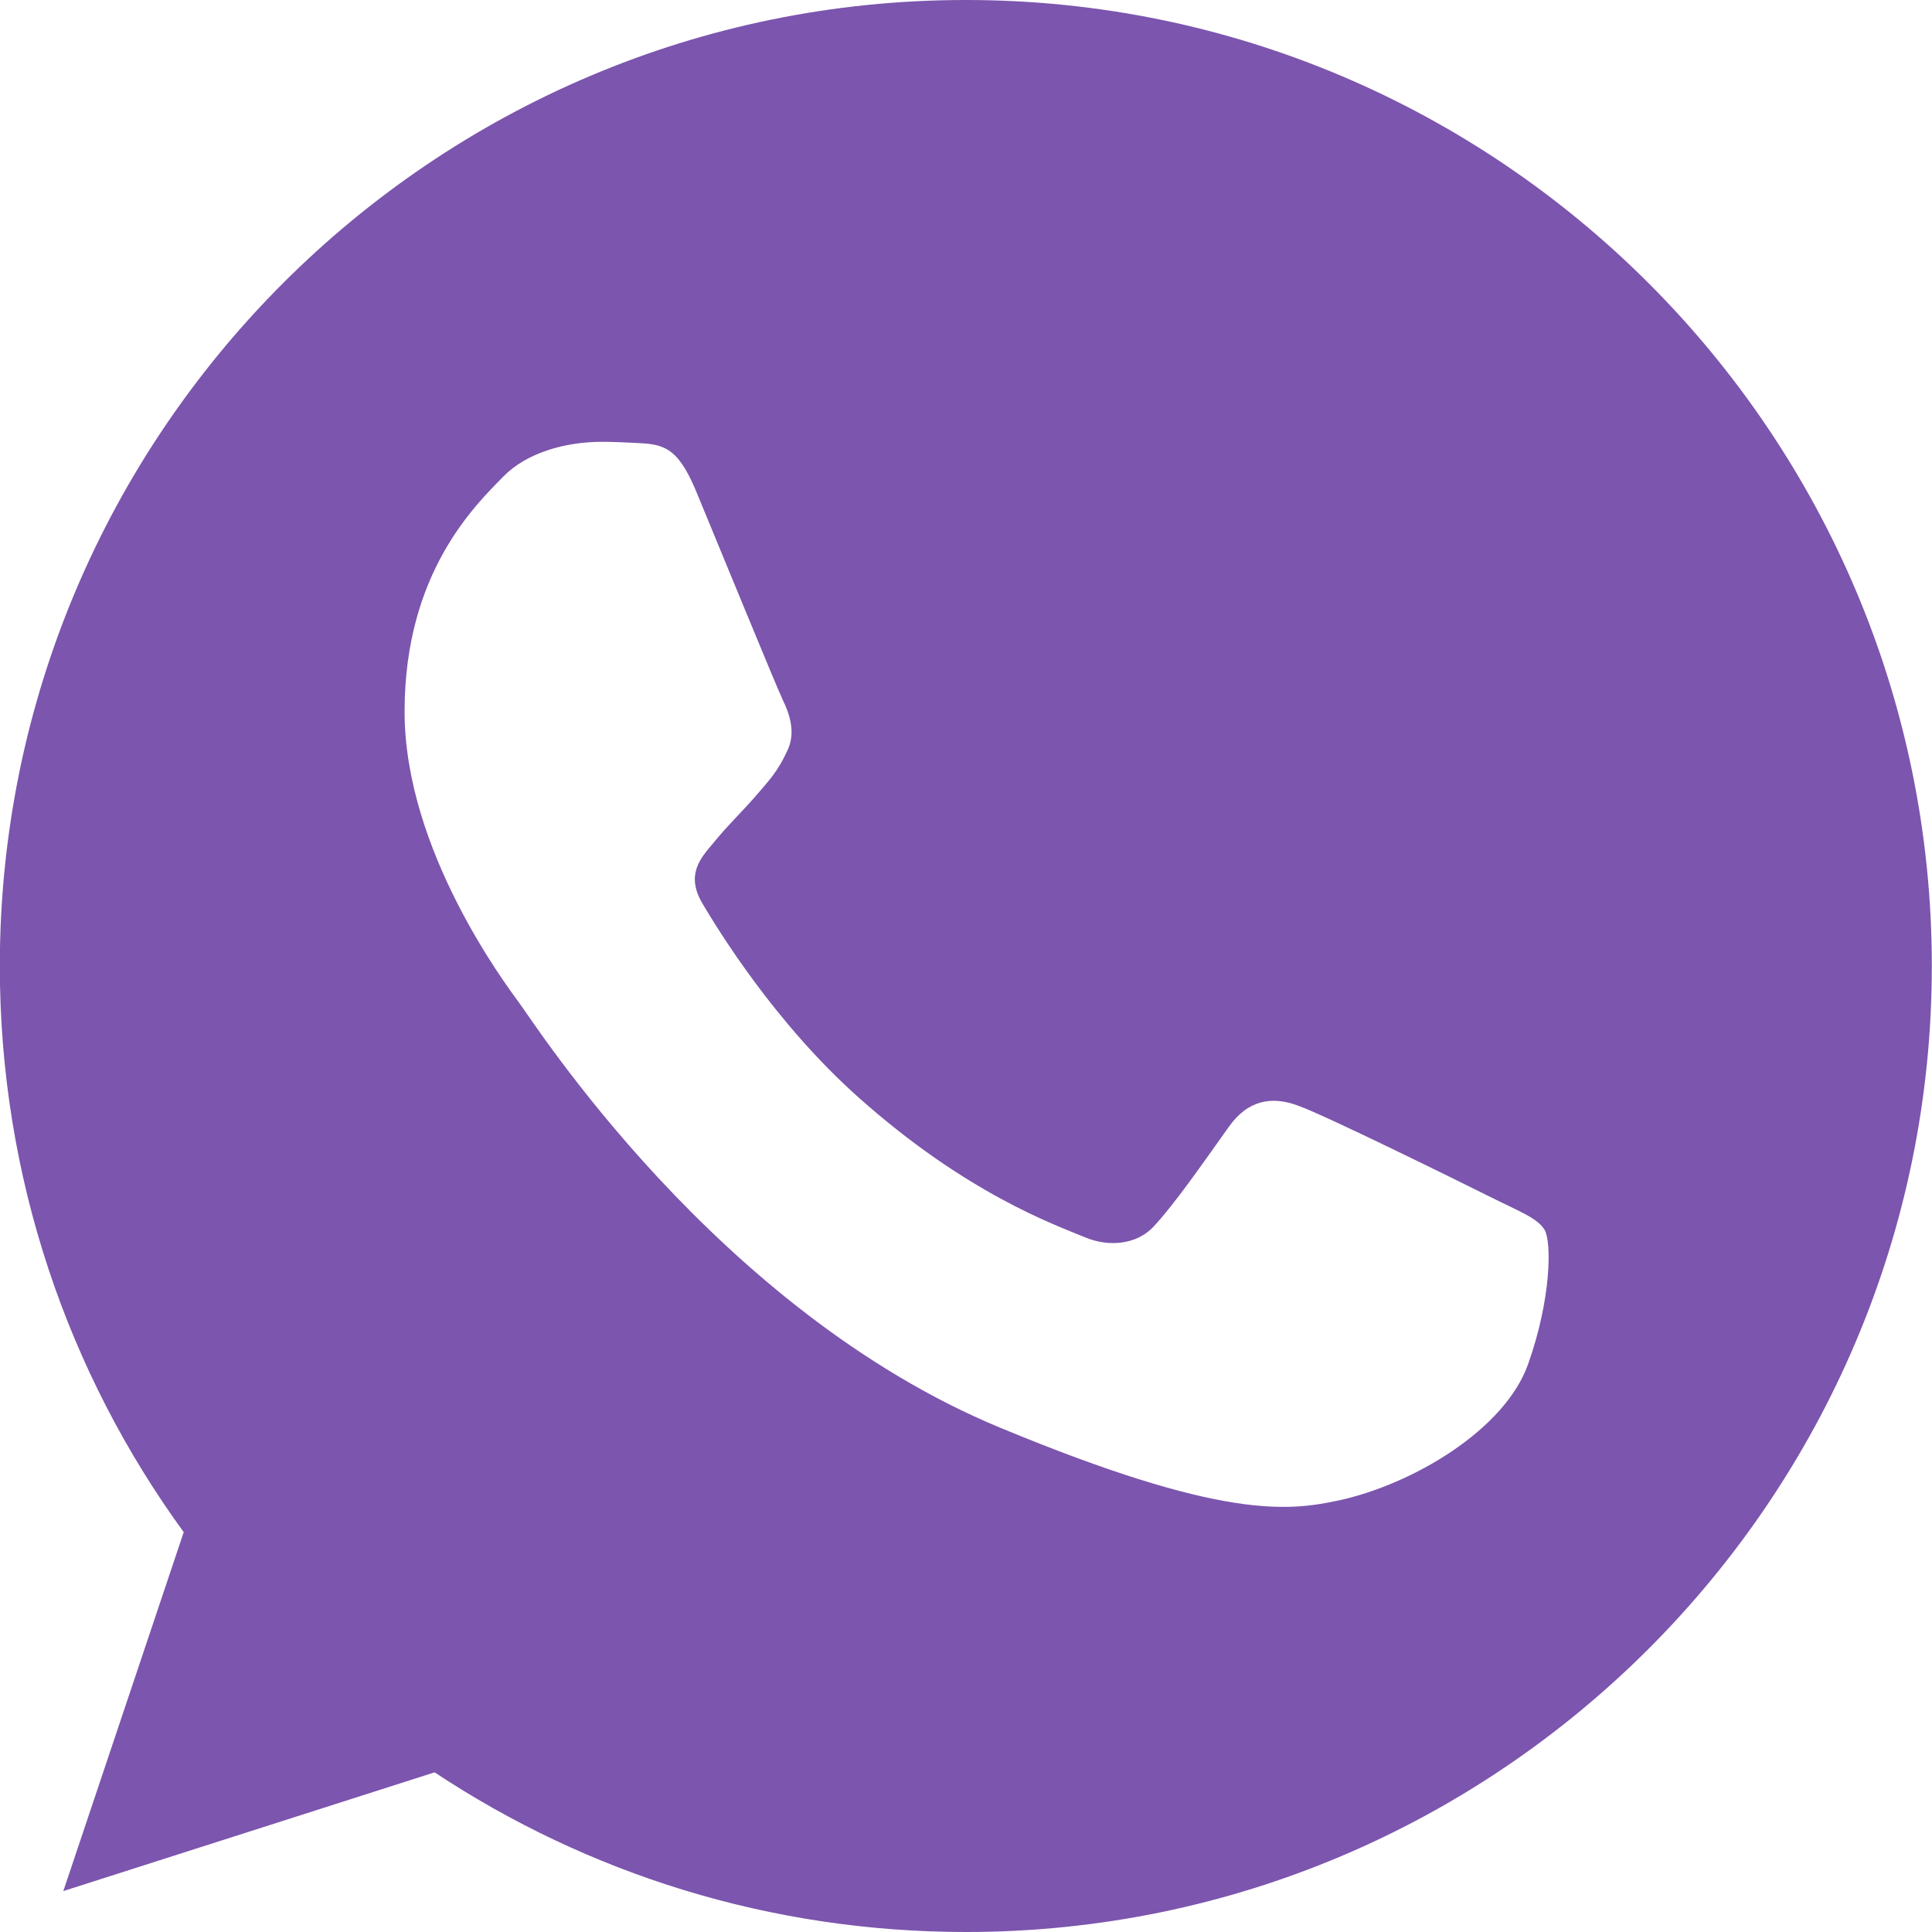 <svg width="22" height="22" viewBox="0 0 22 22" fill="none" xmlns="http://www.w3.org/2000/svg">
<path d="M11.001 0H10.995C4.93 0 -0.002 4.934 -0.002 11C-0.002 13.406 0.774 15.636 2.092 17.447L0.721 21.534L4.949 20.182C6.689 21.334 8.764 22 11.001 22C17.066 22 21.998 17.065 21.998 11C21.998 4.935 17.066 0 11.001 0ZM17.401 15.533C17.136 16.283 16.083 16.904 15.243 17.086C14.668 17.208 13.917 17.306 11.39 16.258C8.157 14.919 6.076 11.634 5.913 11.421C5.758 11.208 4.607 9.681 4.607 8.103C4.607 6.524 5.409 5.756 5.732 5.426C5.997 5.155 6.436 5.031 6.857 5.031C6.993 5.031 7.115 5.038 7.225 5.043C7.548 5.057 7.71 5.077 7.924 5.587C8.189 6.226 8.835 7.804 8.912 7.967C8.991 8.129 9.069 8.349 8.959 8.562C8.856 8.782 8.765 8.88 8.603 9.067C8.441 9.254 8.287 9.397 8.124 9.598C7.976 9.772 7.808 9.959 7.995 10.282C8.182 10.598 8.828 11.653 9.78 12.5C11.008 13.593 12.003 13.943 12.359 14.091C12.625 14.201 12.941 14.175 13.135 13.969C13.381 13.703 13.685 13.263 13.994 12.83C14.214 12.519 14.492 12.481 14.783 12.591C15.08 12.694 16.652 13.471 16.975 13.632C17.298 13.794 17.511 13.871 17.59 14.007C17.667 14.143 17.667 14.783 17.401 15.533Z" fill="#7C55AE"/>
</svg>
